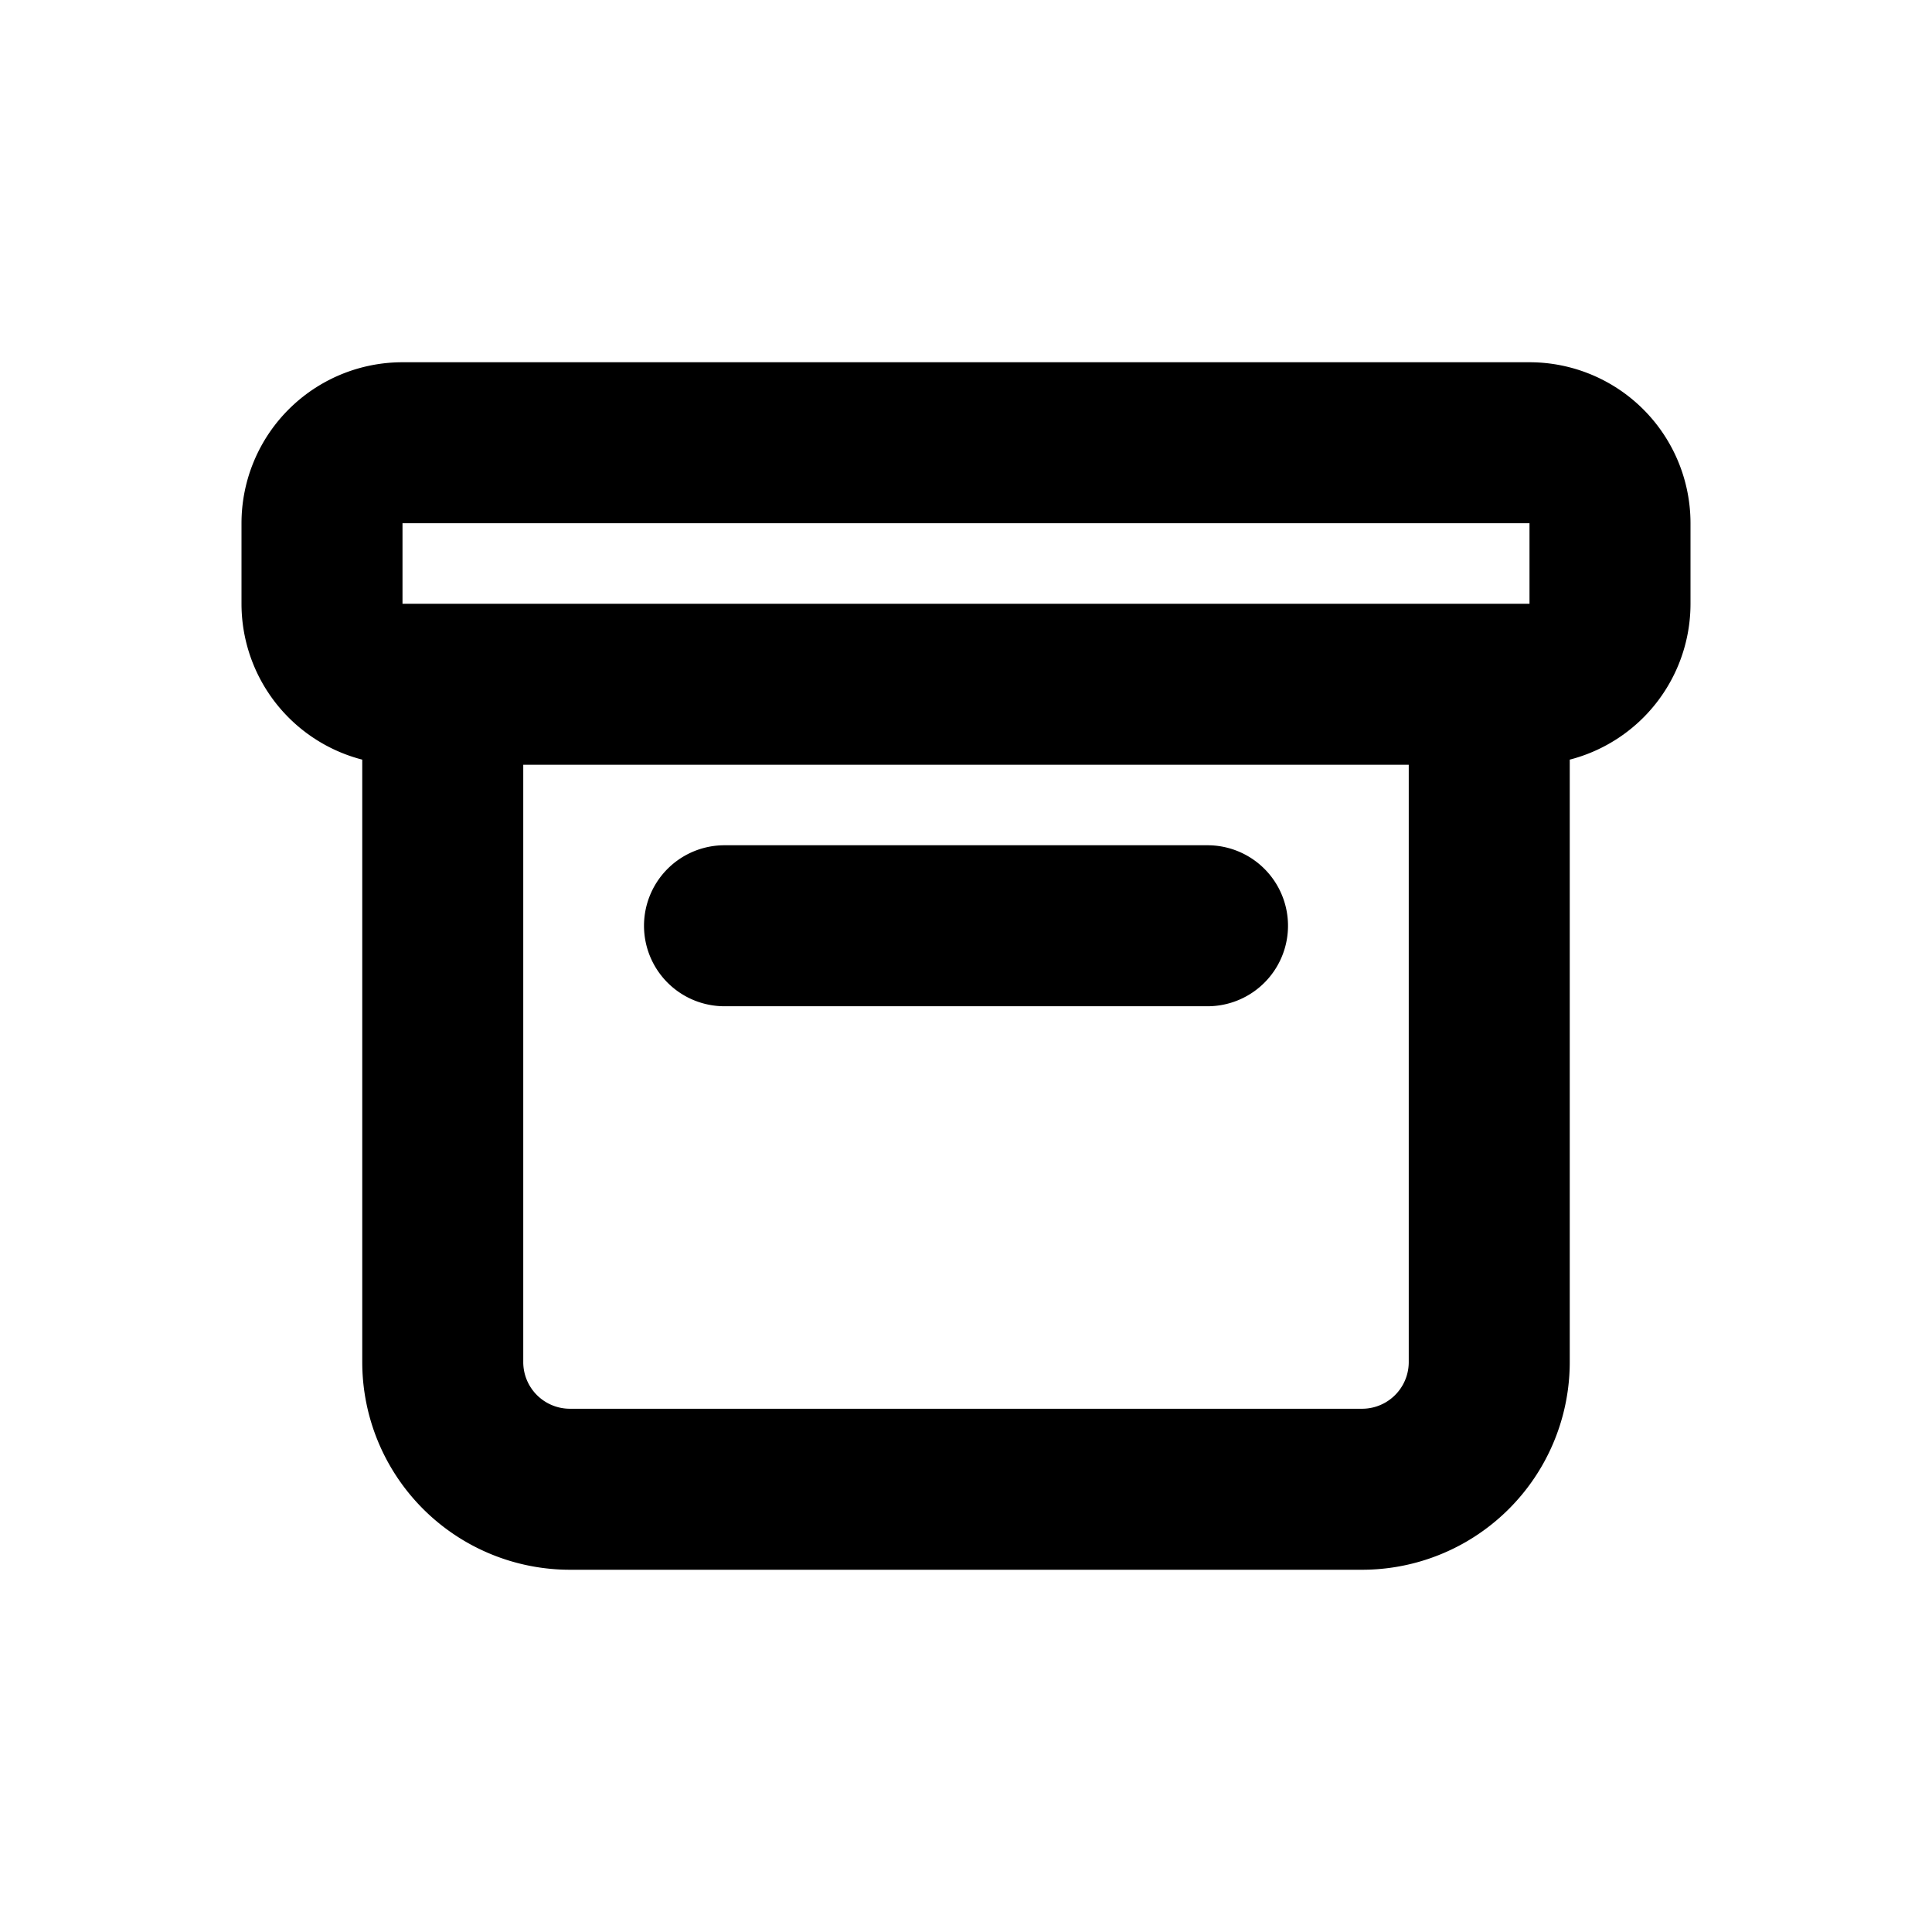 <svg id="Layer_1" data-name="Layer 1" xmlns="http://www.w3.org/2000/svg" viewBox="0 0 24 24"><defs><style>.cls-1{fill:none;stroke:#000;stroke-linecap:round;stroke-linejoin:round;stroke-width:2px;}</style></defs><path class="cls-1" d="M19,8.5H5a1,1,0,0,1-1-1v-1a1,1,0,0,1,1-1H19a1,1,0,0,1,1,1v1A1,1,0,0,1,19,8.5ZM5.5,8.5v8.42A1.58,1.58,0,0,0,7.08,18.5h9.84a1.58,1.58,0,0,0,1.58-1.58V8.5M9,11.5h6"/></svg>